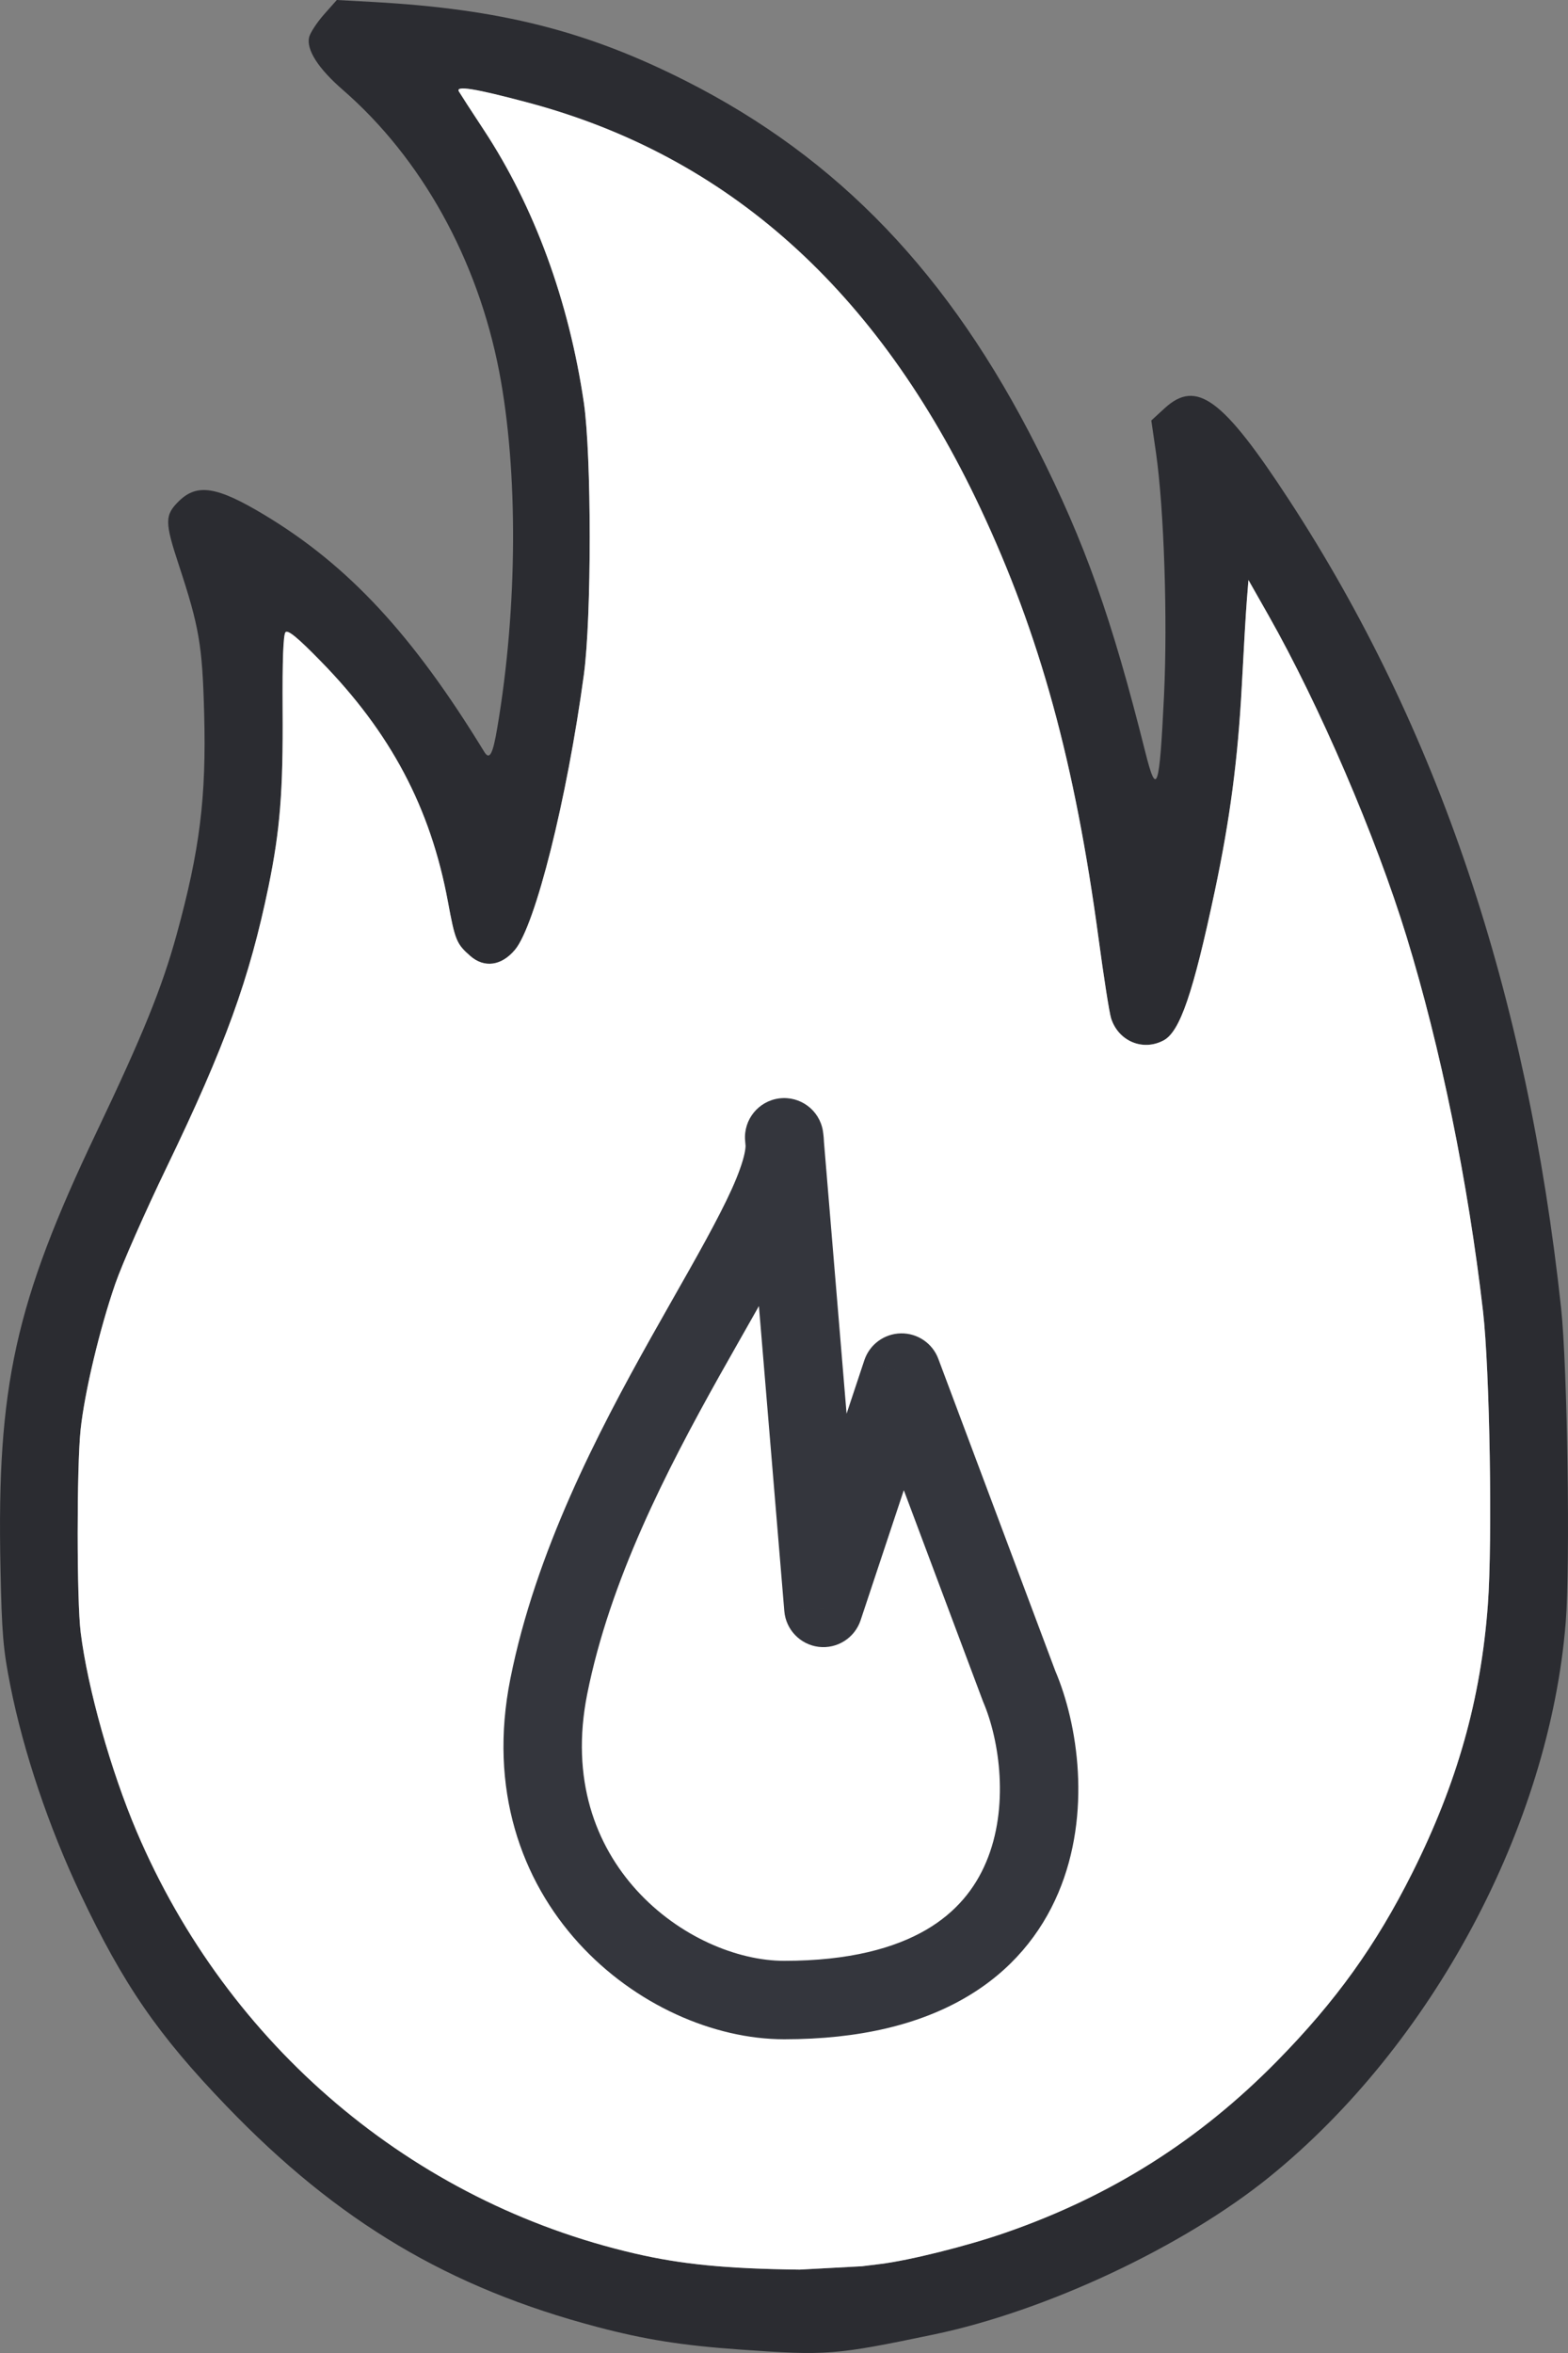 <svg width="20" height="30" viewBox="0 0 20 30" fill="none" xmlns="http://www.w3.org/2000/svg">
<rect x="0" y="0" width="20" height="30" fill="#808080" stroke="none"/>
<path fill-rule="evenodd" clip-rule="evenodd" d="M4.132 0.185C4.042 0.287 3.957 0.417 3.943 0.474C3.905 0.633 4.059 0.874 4.373 1.146C5.376 2.018 6.091 3.304 6.367 4.736C6.611 6.008 6.603 7.747 6.343 9.278C6.286 9.619 6.244 9.695 6.177 9.586C5.263 8.091 4.444 7.209 3.373 6.565C2.768 6.201 2.514 6.161 2.281 6.39C2.1 6.568 2.1 6.656 2.281 7.204C2.541 7.993 2.581 8.226 2.604 9.093C2.633 10.166 2.549 10.839 2.252 11.919C2.065 12.597 1.821 13.197 1.231 14.435C0.192 16.614 -0.042 17.676 0.006 19.987C0.023 20.83 0.04 21.031 0.133 21.497C0.3 22.337 0.622 23.293 1.025 24.145C1.574 25.305 2.014 25.943 2.892 26.855C4.309 28.327 5.727 29.17 7.621 29.669C8.229 29.829 8.701 29.904 9.438 29.956C10.544 30.035 10.649 30.027 11.906 29.765C13.343 29.466 15.093 28.645 16.194 27.753C18.269 26.072 19.762 23.28 19.971 20.685C20.03 19.954 19.993 17.428 19.912 16.677C19.478 12.664 18.338 9.278 16.442 6.374C15.595 5.077 15.261 4.832 14.854 5.206L14.685 5.361L14.745 5.774C14.848 6.495 14.894 7.898 14.847 8.871C14.789 10.068 14.755 10.173 14.609 9.591C14.179 7.877 13.84 6.921 13.23 5.713C12.112 3.497 10.697 2.019 8.75 1.033C7.487 0.394 6.384 0.115 4.756 0.025L4.296 0L4.132 0.185ZM6.731 1.307C9.284 1.987 11.197 3.7 12.504 6.478C13.263 8.091 13.711 9.723 14.013 11.97C14.078 12.454 14.149 12.909 14.172 12.983C14.265 13.275 14.578 13.407 14.843 13.264C15.051 13.152 15.219 12.661 15.495 11.36C15.69 10.439 15.79 9.675 15.84 8.733C15.863 8.289 15.891 7.806 15.903 7.66L15.924 7.395L16.18 7.846C16.831 8.995 17.548 10.662 17.94 11.939C18.376 13.36 18.725 15.068 18.916 16.718C19.002 17.465 19.038 19.642 18.978 20.458C18.889 21.664 18.587 22.733 18.015 23.876C17.549 24.805 17.039 25.515 16.288 26.279C15.296 27.288 14.171 27.999 12.828 28.465C12.334 28.637 11.598 28.82 11.223 28.866L10.996 28.894L10.197 28.937C9.257 28.925 8.696 28.87 8.095 28.731C5.258 28.074 2.907 26.084 1.744 23.353C1.414 22.578 1.117 21.524 1.029 20.812C0.978 20.406 0.978 18.701 1.028 18.228C1.079 17.749 1.271 16.944 1.471 16.366C1.558 16.116 1.852 15.449 2.125 14.884C2.873 13.334 3.182 12.481 3.426 11.298C3.572 10.584 3.612 10.092 3.605 9.05C3.601 8.417 3.613 8.091 3.642 8.06C3.673 8.028 3.798 8.13 4.087 8.426C4.984 9.341 5.491 10.299 5.713 11.495C5.804 11.988 5.823 12.035 5.998 12.188C6.177 12.345 6.397 12.315 6.569 12.109C6.829 11.798 7.233 10.185 7.447 8.604C7.547 7.869 7.546 5.81 7.447 5.133C7.255 3.833 6.816 2.637 6.172 1.658C6.014 1.419 5.871 1.197 5.853 1.166C5.808 1.088 6.055 1.127 6.731 1.307Z" fill="#2B2C31"/>
<path d="M6.731 1.307C9.284 1.987 11.197 3.7 12.504 6.478C13.263 8.091 13.711 9.723 14.013 11.97C14.078 12.454 14.149 12.909 14.172 12.983C14.265 13.275 14.578 13.407 14.843 13.264C15.051 13.152 15.219 12.661 15.495 11.36C15.69 10.439 15.79 9.675 15.84 8.733C15.863 8.289 15.891 7.806 15.903 7.66L15.924 7.395L16.18 7.846C16.831 8.995 17.548 10.662 17.94 11.939C18.376 13.36 18.725 15.068 18.916 16.718C19.002 17.465 19.038 19.642 18.978 20.458C18.889 21.664 18.587 22.733 18.015 23.876C17.549 24.805 17.039 25.515 16.288 26.279C15.296 27.288 14.171 27.999 12.828 28.465C12.334 28.637 11.598 28.82 11.223 28.866L10.996 28.894L10.197 28.937C9.257 28.925 8.696 28.87 8.095 28.731C5.258 28.074 2.907 26.084 1.744 23.353C1.414 22.578 1.117 21.524 1.029 20.812C0.978 20.406 0.978 18.701 1.028 18.228C1.079 17.749 1.271 16.944 1.471 16.366C1.558 16.116 1.852 15.449 2.125 14.884C2.873 13.334 3.182 12.481 3.426 11.298C3.572 10.584 3.612 10.092 3.605 9.05C3.601 8.417 3.613 8.091 3.642 8.06C3.673 8.028 3.798 8.13 4.087 8.426C4.984 9.341 5.491 10.299 5.713 11.495C5.804 11.988 5.823 12.035 5.998 12.188C6.177 12.345 6.397 12.315 6.569 12.109C6.829 11.798 7.233 10.185 7.447 8.604C7.547 7.869 7.546 5.81 7.447 5.133C7.255 3.833 6.816 2.637 6.172 1.658C6.014 1.419 5.871 1.197 5.853 1.166C5.808 1.088 6.055 1.127 6.731 1.307Z" fill="white"/>
<path d="M7 21.5L7.49 21.598L7 21.5ZM10.003 14.5L10.496 14.418C10.452 14.153 10.207 13.971 9.941 14.004C9.675 14.037 9.482 14.274 9.504 14.541L10.003 14.5ZM10.503 20.5L10.004 20.541C10.024 20.778 10.207 20.968 10.443 20.997C10.679 21.025 10.902 20.883 10.977 20.658L10.503 20.5ZM11.5 17.5L11.968 17.324C11.894 17.126 11.702 16.996 11.491 17C11.279 17.004 11.092 17.141 11.025 17.342L11.5 17.5ZM13 21.5L12.532 21.676C12.534 21.683 12.537 21.69 12.54 21.697L13 21.5ZM10.003 25C9.404 25 8.659 24.692 8.121 24.101C7.598 23.526 7.273 22.686 7.49 21.598L6.51 21.402C6.227 22.814 6.653 23.974 7.381 24.774C8.095 25.558 9.101 26 10.003 26V25ZM10.977 20.658L11.974 17.658L11.025 17.342L10.028 20.342L10.977 20.658ZM11.032 17.676L12.532 21.676L13.468 21.324L11.968 17.324L11.032 17.676ZM12.54 21.697C12.753 22.193 12.873 23.047 12.578 23.742C12.437 24.077 12.198 24.381 11.809 24.607C11.415 24.835 10.839 25 10.003 25V26C10.966 26 11.727 25.81 12.311 25.471C12.9 25.13 13.279 24.652 13.499 24.133C13.928 23.12 13.747 21.974 13.46 21.303L12.54 21.697ZM11.001 20.459L10.509 14.552L9.512 14.635L10.004 20.541L11.001 20.459ZM9.51 14.598C9.511 14.647 9.496 14.744 9.438 14.905C9.383 15.06 9.298 15.247 9.185 15.467C8.957 15.914 8.65 16.436 8.303 17.055C7.624 18.266 6.833 19.784 6.51 21.402L7.49 21.598C7.78 20.148 8.5 18.75 9.175 17.544C9.506 16.954 9.836 16.392 10.076 15.922C10.197 15.684 10.303 15.455 10.38 15.242C10.454 15.034 10.512 14.809 10.51 14.589L9.51 14.598ZM9.504 14.541L9.512 14.635L10.509 14.552L10.501 14.459L9.504 14.541ZM10.51 14.589C10.51 14.533 10.505 14.476 10.496 14.418L9.509 14.582C9.51 14.583 9.51 14.588 9.51 14.598L10.51 14.589Z" fill="#34363D"/>
</svg>
